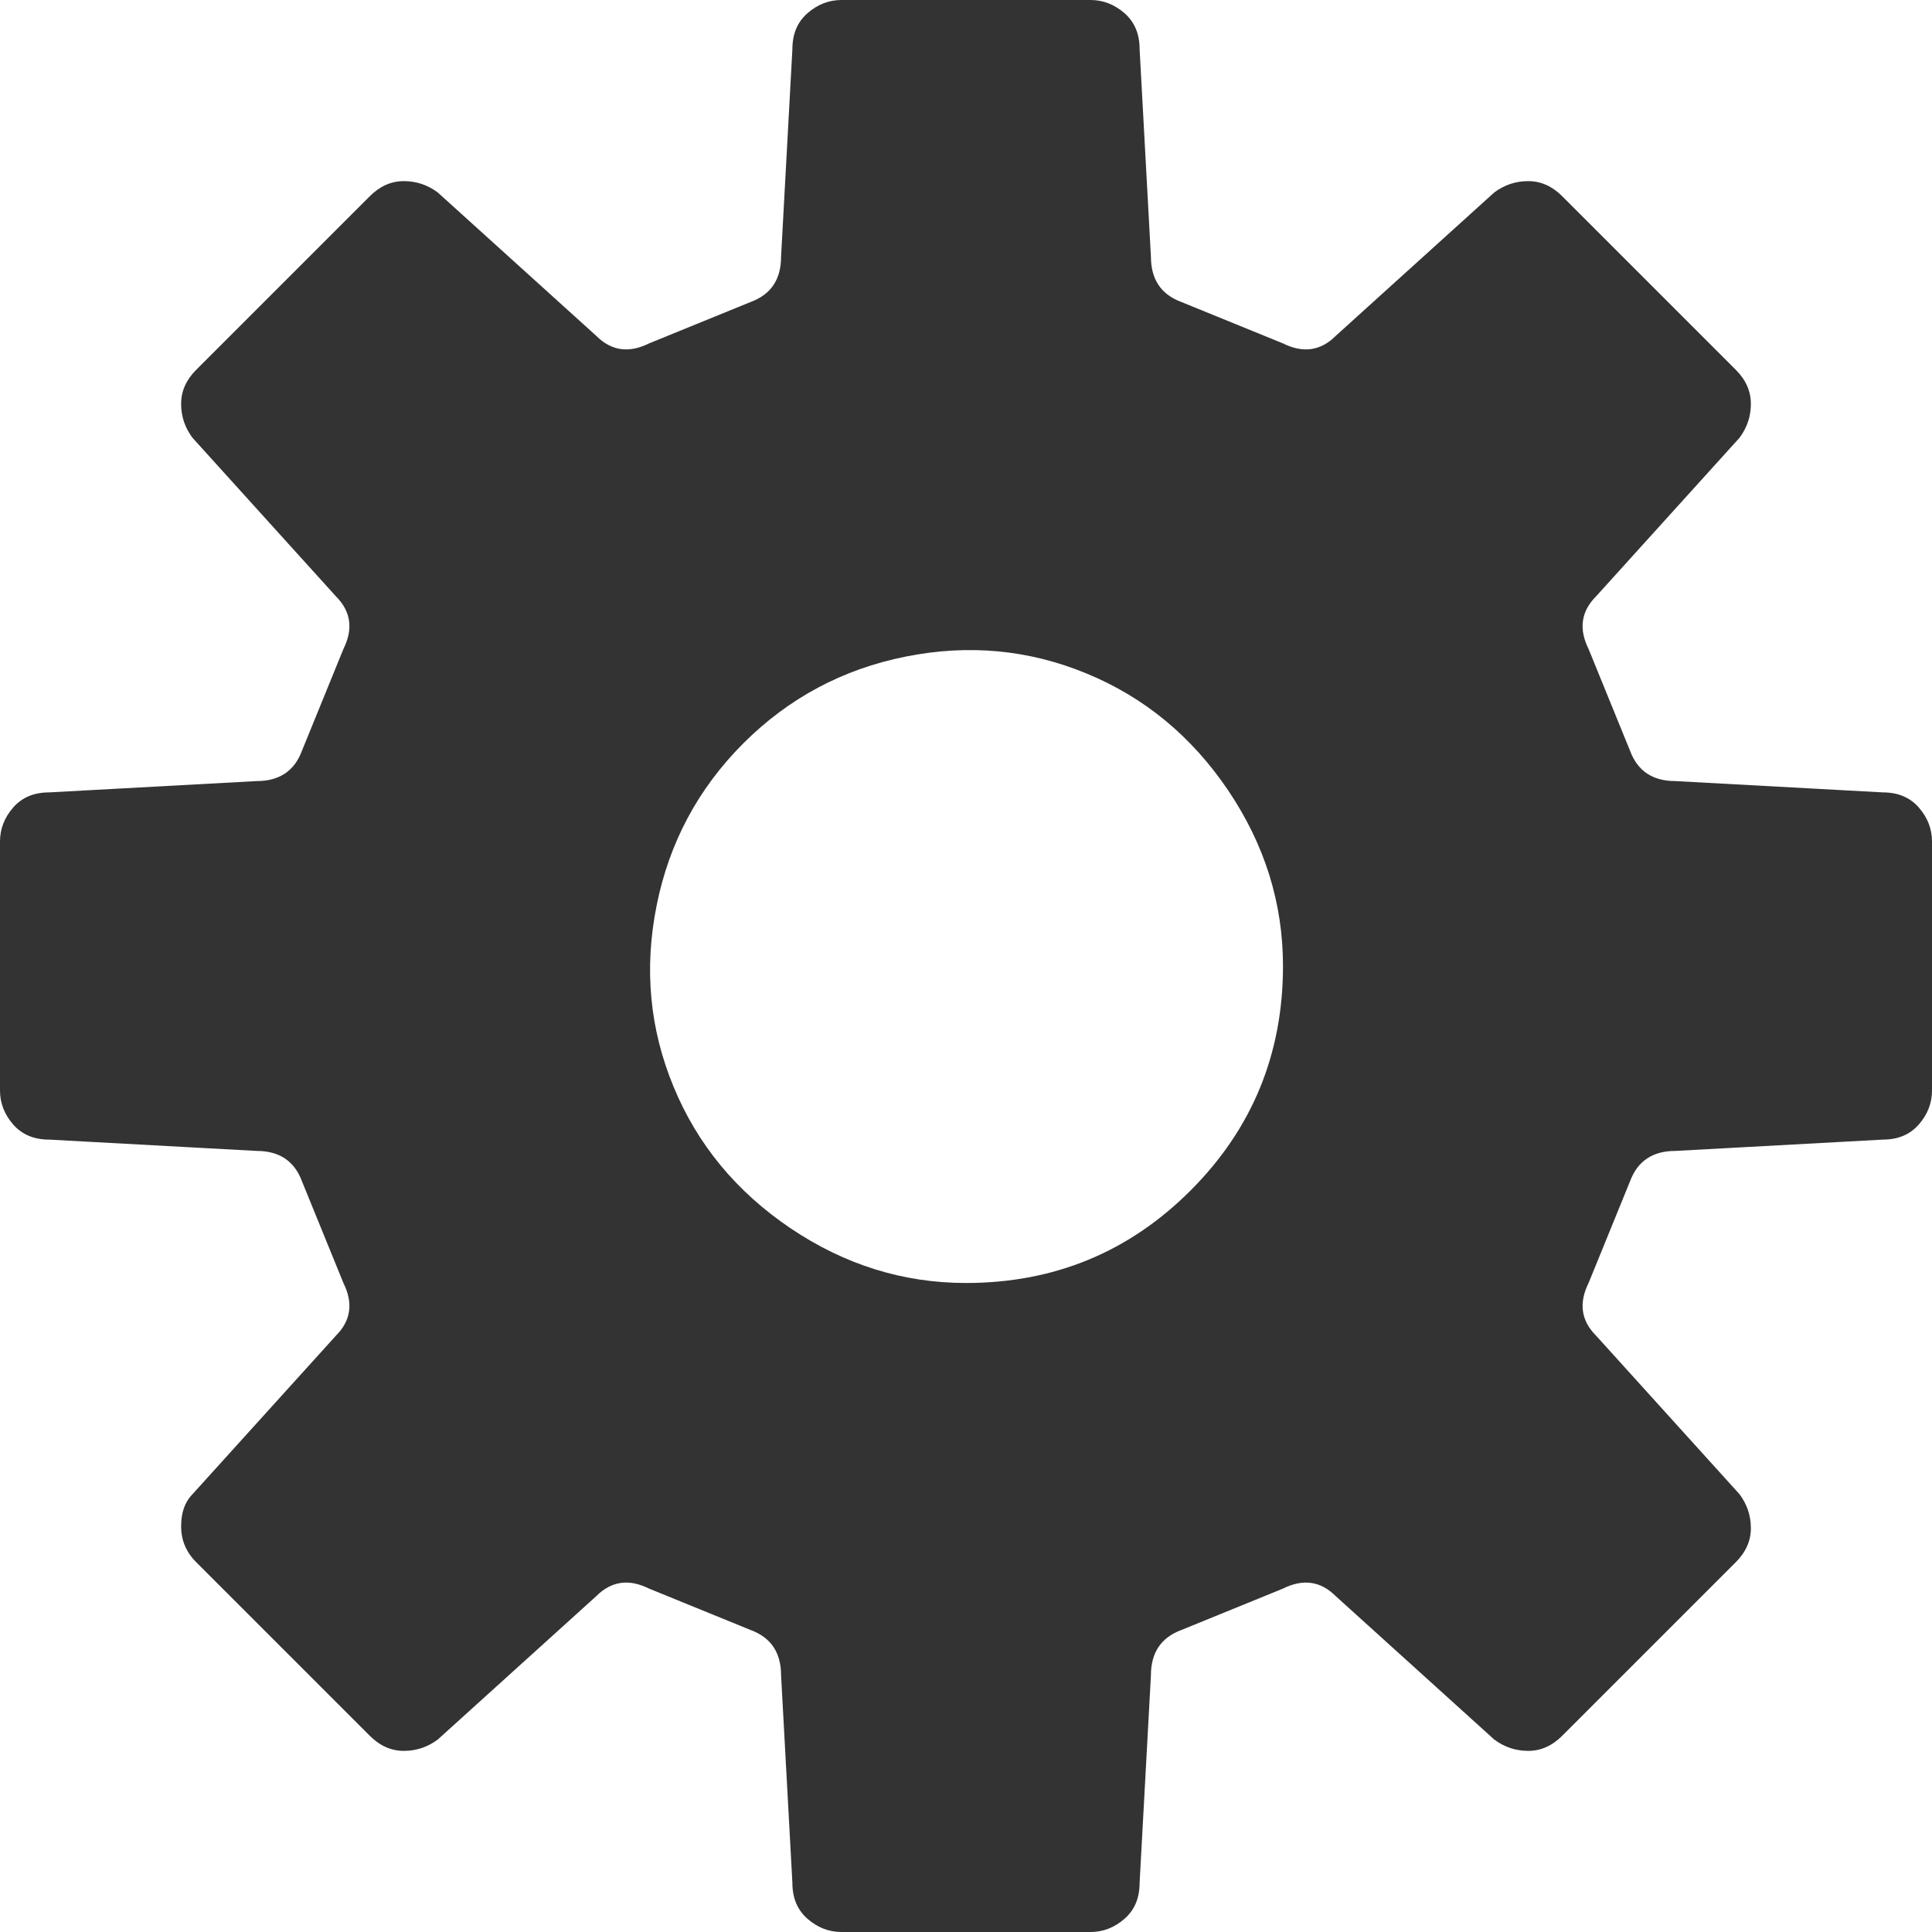 <svg width="28" height="28" viewBox="0 0 28 28" fill="none" xmlns="http://www.w3.org/2000/svg">
<g id="Group">
<path id="Vector" d="M27.289 11.484L24.281 11.32C23.953 11.32 23.734 11.175 23.625 10.883L23.023 9.406C22.878 9.115 22.914 8.859 23.133 8.641L25.211 6.344C25.32 6.198 25.375 6.034 25.375 5.852C25.375 5.669 25.302 5.505 25.156 5.359L22.641 2.844C22.495 2.698 22.331 2.625 22.148 2.625C21.966 2.625 21.802 2.68 21.656 2.789L19.359 4.867C19.141 5.086 18.885 5.122 18.594 4.977L17.117 4.375C16.826 4.266 16.68 4.047 16.68 3.719L16.516 0.711C16.516 0.492 16.443 0.319 16.297 0.191C16.151 0.064 15.987 0 15.805 0H12.195C12.013 0 11.849 0.064 11.703 0.191C11.557 0.319 11.484 0.492 11.484 0.711L11.32 3.719C11.32 4.047 11.175 4.266 10.883 4.375L9.406 4.977C9.115 5.122 8.859 5.086 8.641 4.867L6.344 2.789C6.198 2.68 6.034 2.625 5.852 2.625C5.669 2.625 5.505 2.698 5.359 2.844L2.844 5.359C2.698 5.505 2.625 5.669 2.625 5.852C2.625 6.034 2.68 6.198 2.789 6.344L4.867 8.641C5.086 8.859 5.122 9.115 4.977 9.406L4.375 10.883C4.266 11.175 4.047 11.32 3.719 11.32L0.711 11.484C0.492 11.484 0.319 11.557 0.191 11.703C0.064 11.849 0 12.013 0 12.195V15.805C0 15.987 0.064 16.151 0.191 16.297C0.319 16.443 0.492 16.516 0.711 16.516L3.719 16.68C4.047 16.68 4.266 16.826 4.375 17.117L4.977 18.594C5.122 18.885 5.086 19.141 4.867 19.359L2.789 21.656C2.68 21.766 2.625 21.921 2.625 22.121C2.625 22.322 2.698 22.495 2.844 22.641L5.359 25.156C5.505 25.302 5.669 25.375 5.852 25.375C6.034 25.375 6.198 25.32 6.344 25.211L8.641 23.133C8.859 22.914 9.115 22.878 9.406 23.023L10.883 23.625C11.175 23.734 11.32 23.953 11.32 24.281L11.484 27.289C11.484 27.508 11.557 27.681 11.703 27.809C11.849 27.936 12.013 28 12.195 28H15.805C15.987 28 16.151 27.936 16.297 27.809C16.443 27.681 16.516 27.508 16.516 27.289L16.68 24.281C16.68 23.953 16.826 23.734 17.117 23.625L18.594 23.023C18.885 22.878 19.141 22.914 19.359 23.133L21.656 25.211C21.802 25.32 21.966 25.375 22.148 25.375C22.331 25.375 22.495 25.302 22.641 25.156L25.156 22.641C25.302 22.495 25.375 22.331 25.375 22.148C25.375 21.966 25.32 21.802 25.211 21.656L23.133 19.359C22.914 19.141 22.878 18.885 23.023 18.594L23.625 17.117C23.734 16.826 23.953 16.68 24.281 16.68L27.289 16.516C27.508 16.516 27.681 16.443 27.809 16.297C27.936 16.151 28 15.987 28 15.805V12.195C28 12.013 27.936 11.849 27.809 11.703C27.681 11.557 27.508 11.484 27.289 11.484ZM14 18.594C13.088 18.594 12.241 18.329 11.457 17.801C10.673 17.272 10.108 16.588 9.762 15.75C9.415 14.912 9.333 14.037 9.516 13.125C9.698 12.213 10.117 11.43 10.773 10.773C11.43 10.117 12.213 9.698 13.125 9.516C14.037 9.333 14.912 9.415 15.75 9.762C16.588 10.108 17.272 10.673 17.801 11.457C18.329 12.241 18.594 13.088 18.594 14C18.594 15.276 18.147 16.361 17.254 17.254C16.361 18.147 15.276 18.594 14 18.594Z" fill="#333333"/>
</g>
</svg>
